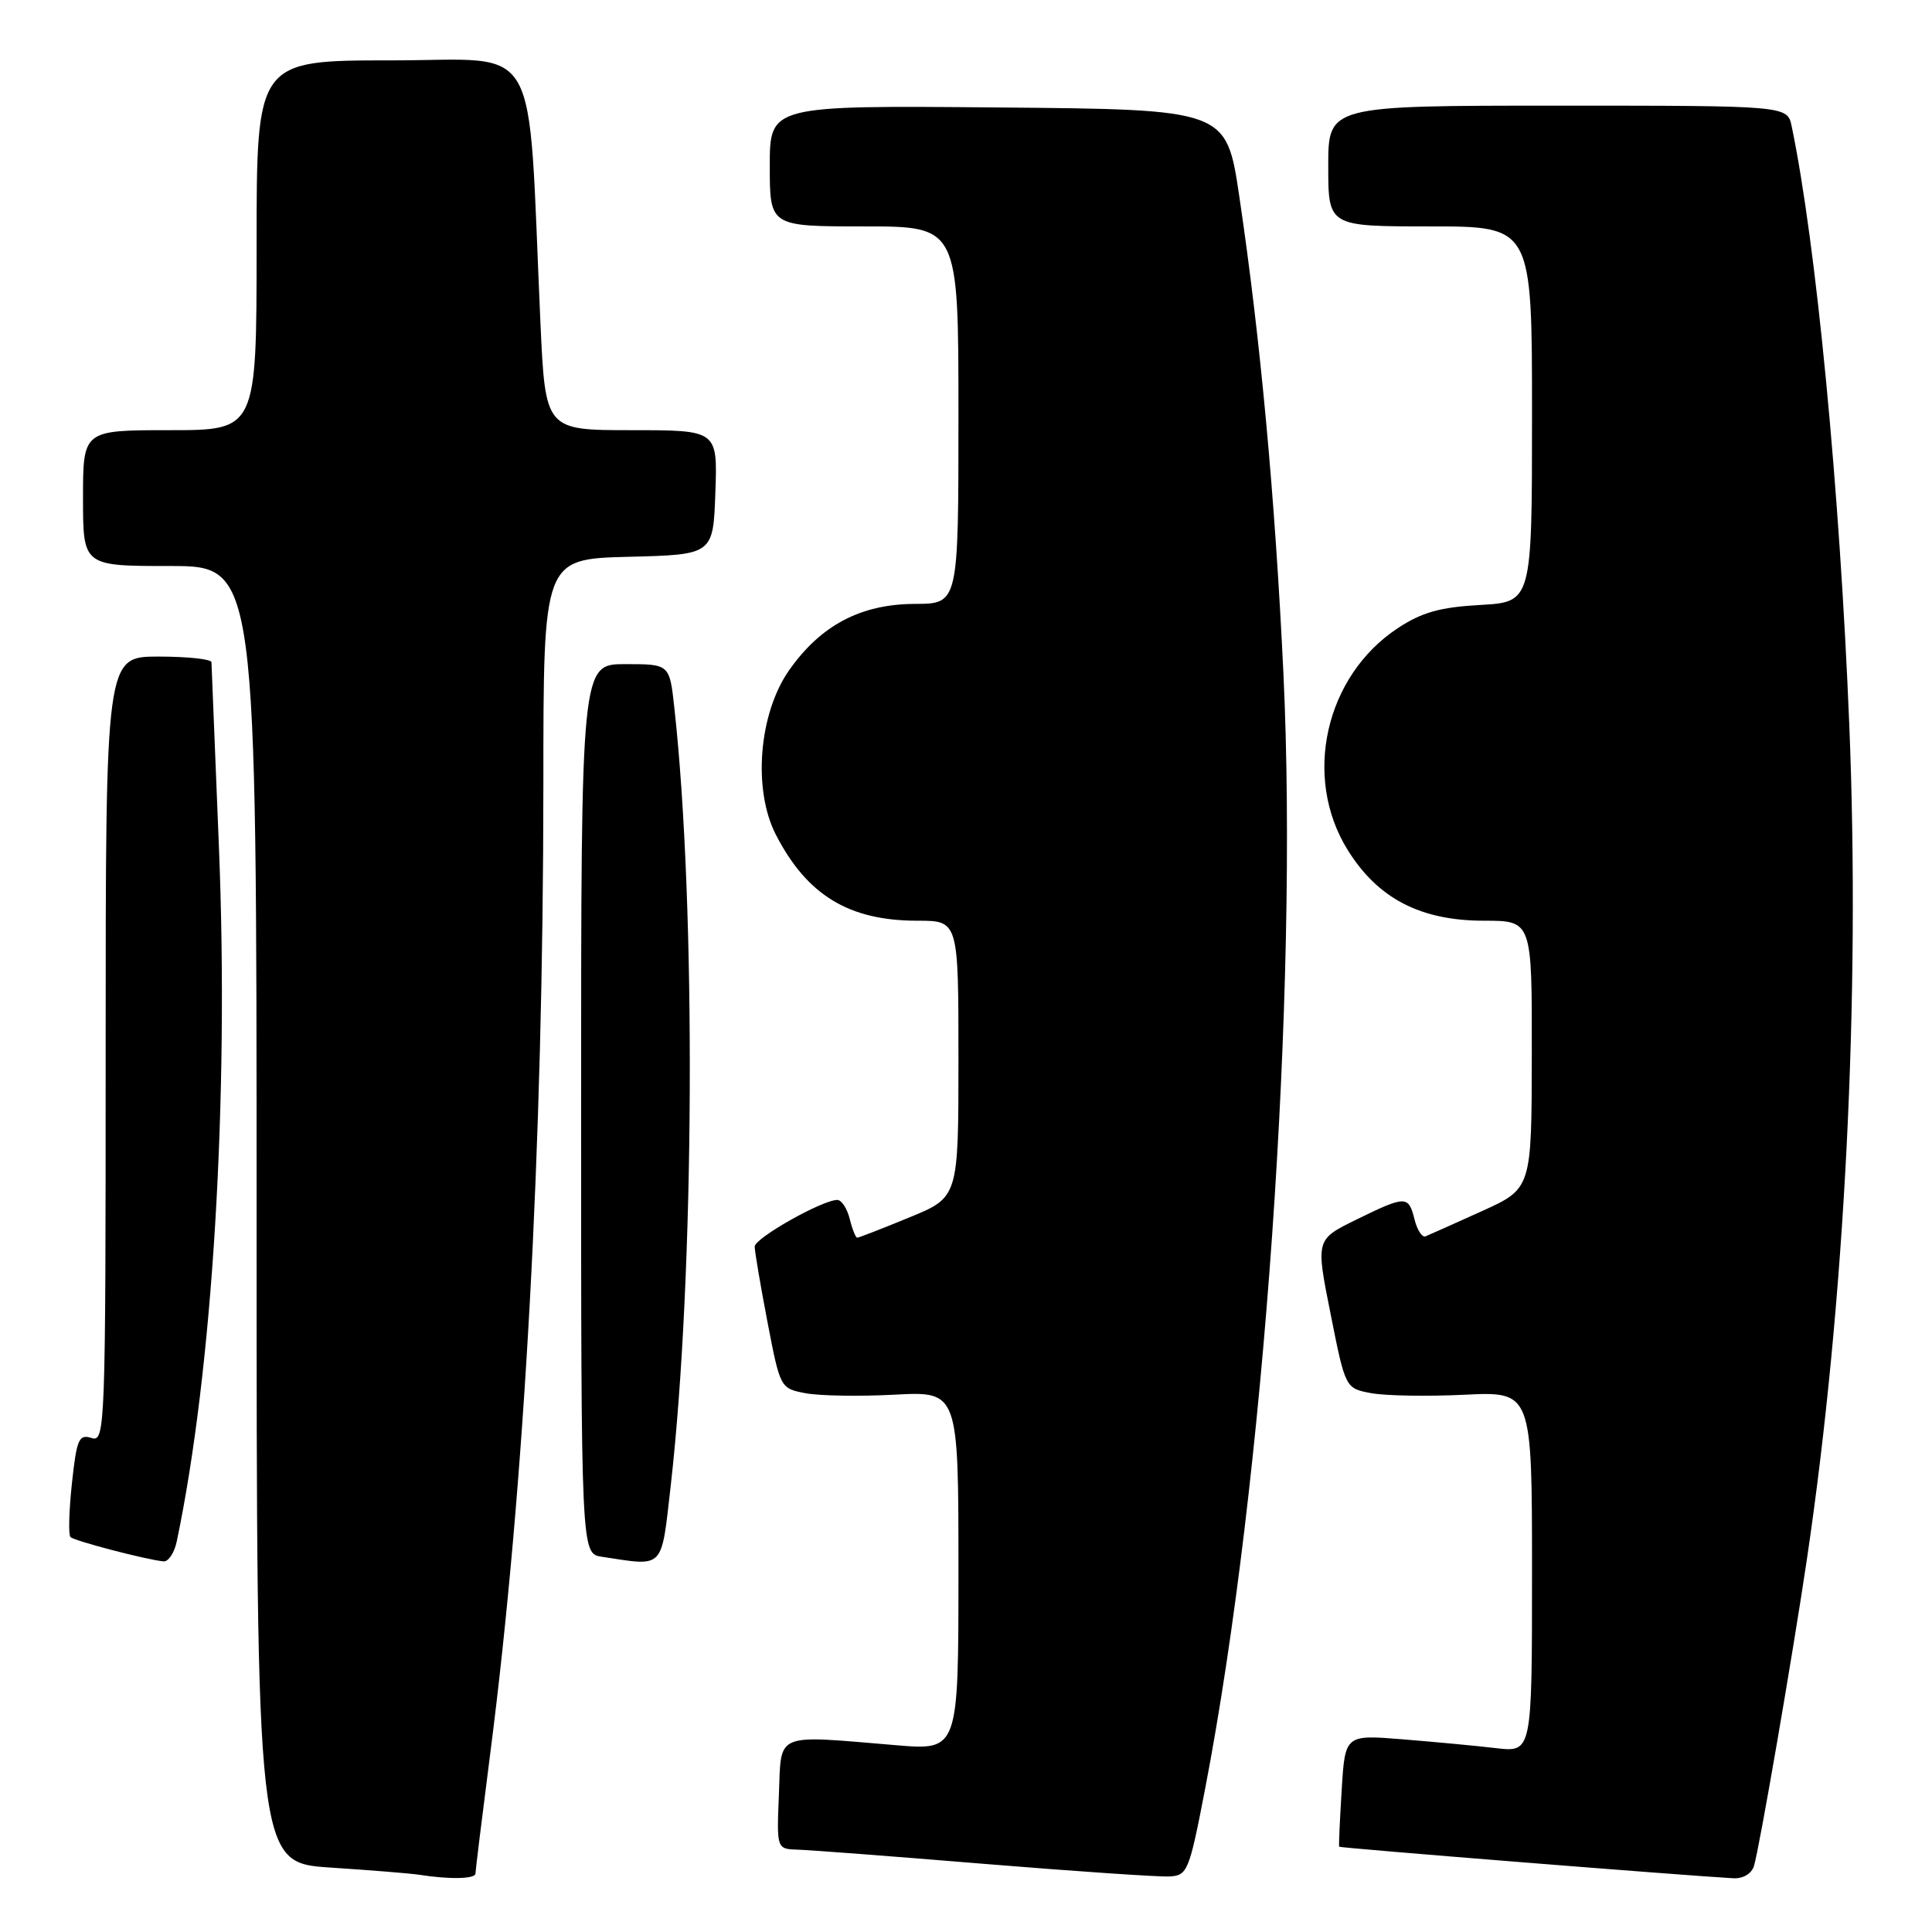 <?xml version="1.0" encoding="UTF-8" standalone="no"?>
<!DOCTYPE svg PUBLIC "-//W3C//DTD SVG 1.1//EN" "http://www.w3.org/Graphics/SVG/1.1/DTD/svg11.dtd" >
<svg xmlns="http://www.w3.org/2000/svg" xmlns:xlink="http://www.w3.org/1999/xlink" version="1.1" viewBox="0 0 256 256">
 <g >
 <path fill="currentColor"
d=" M 63.00 248.25 C 63.01 247.84 63.88 240.75 64.94 232.50 C 69.52 197.02 71.99 151.93 72.00 103.78 C 72.00 74.07 72.00 74.07 83.25 73.78 C 94.50 73.50 94.50 73.50 94.79 65.25 C 95.08 57.00 95.08 57.00 83.67 57.00 C 72.26 57.00 72.26 57.00 71.61 42.75 C 69.88 4.32 71.97 8.00 51.88 8.00 C 34.00 8.00 34.00 8.00 34.00 32.50 C 34.00 57.00 34.00 57.00 22.50 57.00 C 11.00 57.00 11.00 57.00 11.00 66.00 C 11.00 75.00 11.00 75.00 22.50 75.00 C 34.00 75.00 34.00 75.00 34.00 160.91 C 34.00 246.81 34.00 246.81 43.75 247.46 C 49.11 247.81 54.40 248.24 55.50 248.41 C 59.58 249.05 63.00 248.98 63.00 248.25 Z  M 159.69 237.00 C 167.52 196.26 172.06 131.52 170.06 89.23 C 168.94 65.75 167.01 44.88 164.21 26.00 C 162.50 14.50 162.50 14.50 132.25 14.24 C 102.00 13.97 102.00 13.97 102.00 21.99 C 102.00 30.00 102.00 30.00 114.50 30.00 C 127.00 30.00 127.00 30.00 127.00 55.00 C 127.00 80.00 127.00 80.00 121.25 80.02 C 114.07 80.04 108.77 82.83 104.57 88.80 C 100.54 94.54 99.73 104.60 102.80 110.59 C 106.94 118.63 112.48 122.00 121.57 122.00 C 127.00 122.00 127.00 122.00 127.00 140.32 C 127.00 158.65 127.00 158.65 120.48 161.32 C 116.89 162.80 113.79 164.00 113.59 164.00 C 113.38 164.00 112.93 162.88 112.59 161.50 C 112.24 160.12 111.51 159.00 110.95 159.00 C 108.95 159.00 100.00 164.06 100.00 165.18 C 100.00 165.81 100.76 170.30 101.69 175.15 C 103.38 183.94 103.40 183.98 106.75 184.61 C 108.60 184.96 113.92 185.05 118.56 184.80 C 127.00 184.36 127.00 184.36 127.00 208.15 C 127.00 231.94 127.00 231.94 118.75 231.25 C 102.48 229.89 103.54 229.44 103.21 237.75 C 102.91 245.00 102.91 245.00 105.71 245.09 C 107.24 245.13 118.40 245.98 130.50 246.98 C 142.60 247.97 153.62 248.72 154.99 248.64 C 157.35 248.51 157.59 247.91 159.69 237.00 Z  M 232.41 247.25 C 233.12 244.96 237.55 219.25 239.44 206.50 C 244.47 172.46 246.51 132.27 245.04 96.05 C 243.77 64.73 240.65 32.31 237.41 16.75 C 236.84 14.00 236.84 14.00 206.42 14.00 C 176.00 14.00 176.00 14.00 176.00 22.00 C 176.00 30.00 176.00 30.00 189.50 30.00 C 203.00 30.00 203.00 30.00 203.00 54.89 C 203.00 79.77 203.00 79.77 196.14 80.16 C 190.78 80.46 188.39 81.14 185.19 83.25 C 175.60 89.60 172.58 102.95 178.56 112.60 C 182.56 119.06 188.22 122.00 196.66 122.00 C 203.00 122.00 203.00 122.00 202.97 139.75 C 202.95 157.50 202.95 157.50 196.32 160.50 C 192.68 162.15 189.33 163.64 188.89 163.82 C 188.44 164.00 187.78 162.99 187.43 161.57 C 186.63 158.39 186.29 158.39 179.69 161.62 C 174.34 164.25 174.34 164.25 176.31 174.10 C 178.27 183.96 178.27 183.96 181.68 184.60 C 183.56 184.95 189.12 185.05 194.05 184.81 C 203.00 184.38 203.00 184.38 203.00 208.29 C 203.00 232.19 203.00 232.19 198.25 231.64 C 195.64 231.33 190.07 230.81 185.87 230.47 C 178.23 229.85 178.23 229.85 177.78 237.18 C 177.53 241.20 177.38 244.59 177.45 244.70 C 177.55 244.87 223.07 248.51 229.68 248.88 C 230.96 248.95 232.09 248.28 232.41 247.25 Z  M 23.42 204.25 C 28.18 181.56 30.36 145.70 29.01 112.28 C 28.48 99.20 28.04 88.16 28.02 87.75 C 28.01 87.34 24.85 87.00 21.00 87.00 C 14.00 87.00 14.00 87.00 14.00 139.07 C 14.00 189.58 13.94 191.12 12.12 190.54 C 10.45 190.01 10.16 190.69 9.53 196.55 C 9.14 200.18 9.05 203.39 9.34 203.67 C 9.84 204.18 19.42 206.68 21.67 206.89 C 22.31 206.95 23.10 205.76 23.42 204.25 Z  M 88.88 196.81 C 92.04 169.00 92.27 120.15 89.35 93.75 C 88.72 88.00 88.72 88.00 82.86 88.00 C 77.00 88.00 77.00 88.00 77.00 146.93 C 77.00 205.87 77.00 205.87 79.75 206.28 C 88.12 207.55 87.59 208.10 88.88 196.81 Z "/>
</g>
</svg>